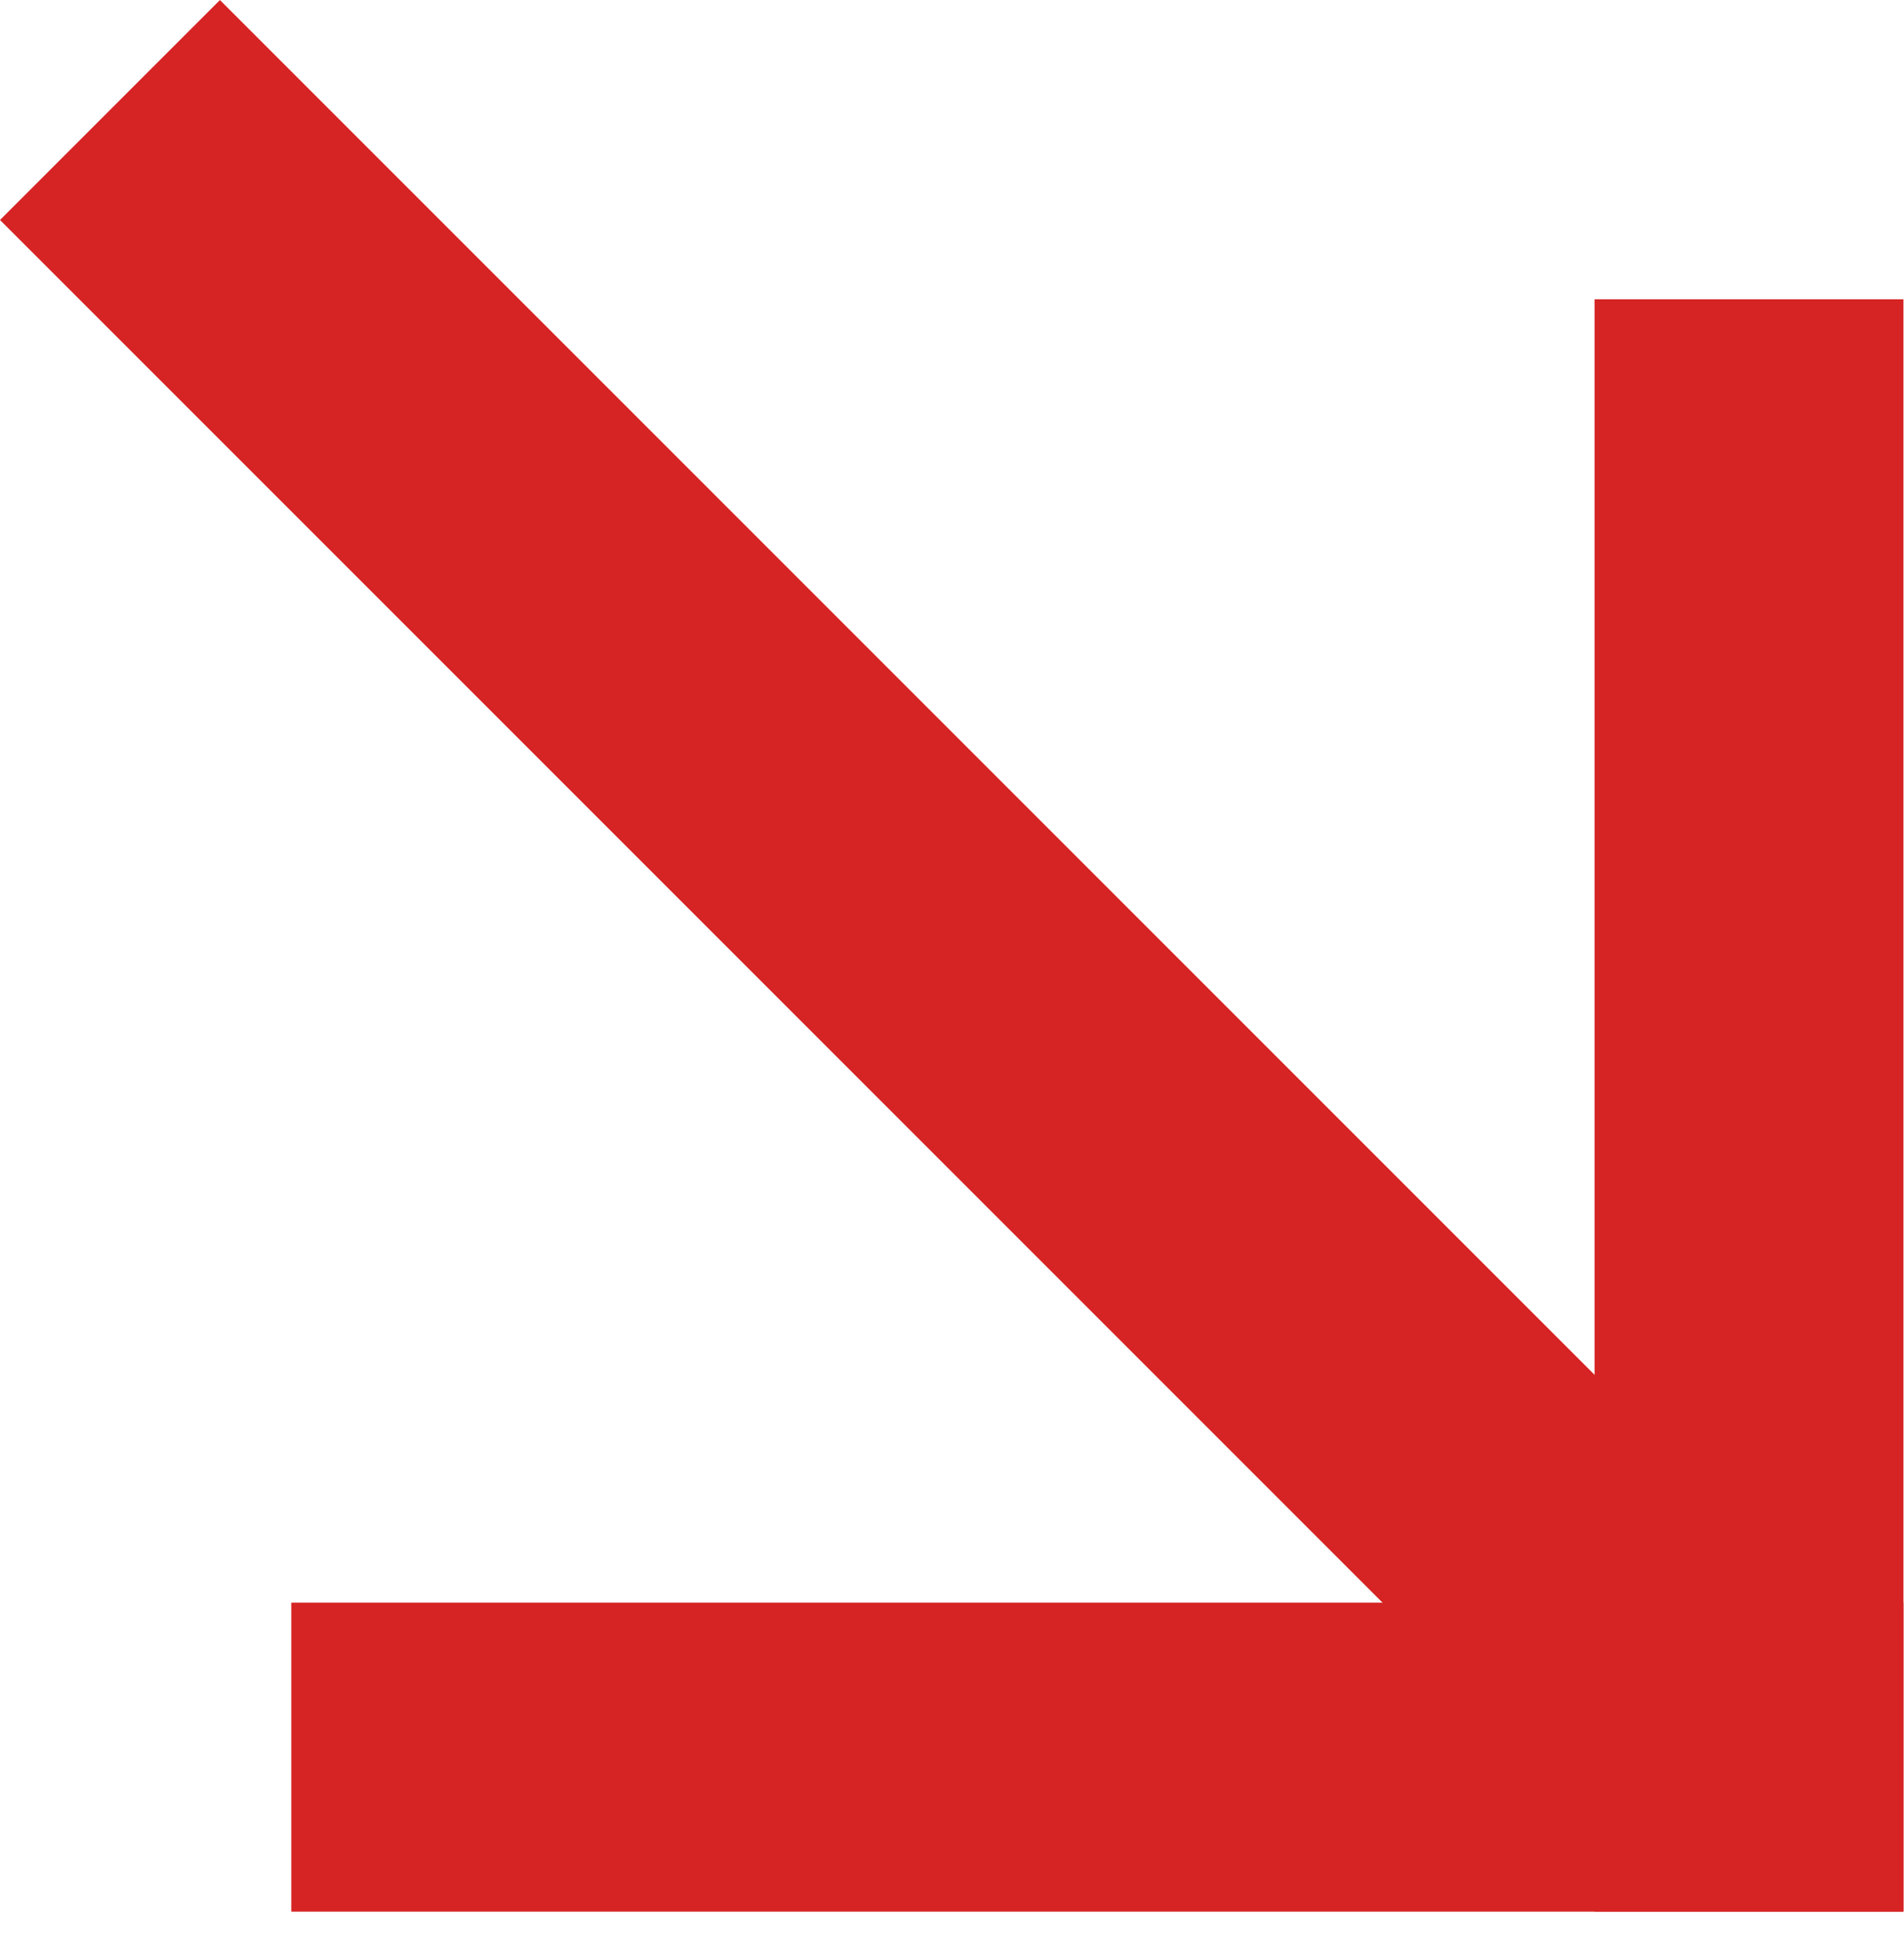 <svg width="53" height="54" viewBox="0 0 53 54" fill="none" xmlns="http://www.w3.org/2000/svg">
<path d="M52.985 53.207L44.386 53.207L44.386 8.33L52.985 8.33L52.985 53.207Z" fill="#d62424"/>
<path d="M52.985 53.207L52.985 44.608L8.108 44.608L8.108 53.207L52.985 53.207Z" fill="#d62424"/>
<rect x="-0" y="6.123" width="8.658" height="60.194" transform="rotate(-45 -0 6.123)" fill="#d62424"/>
</svg>
